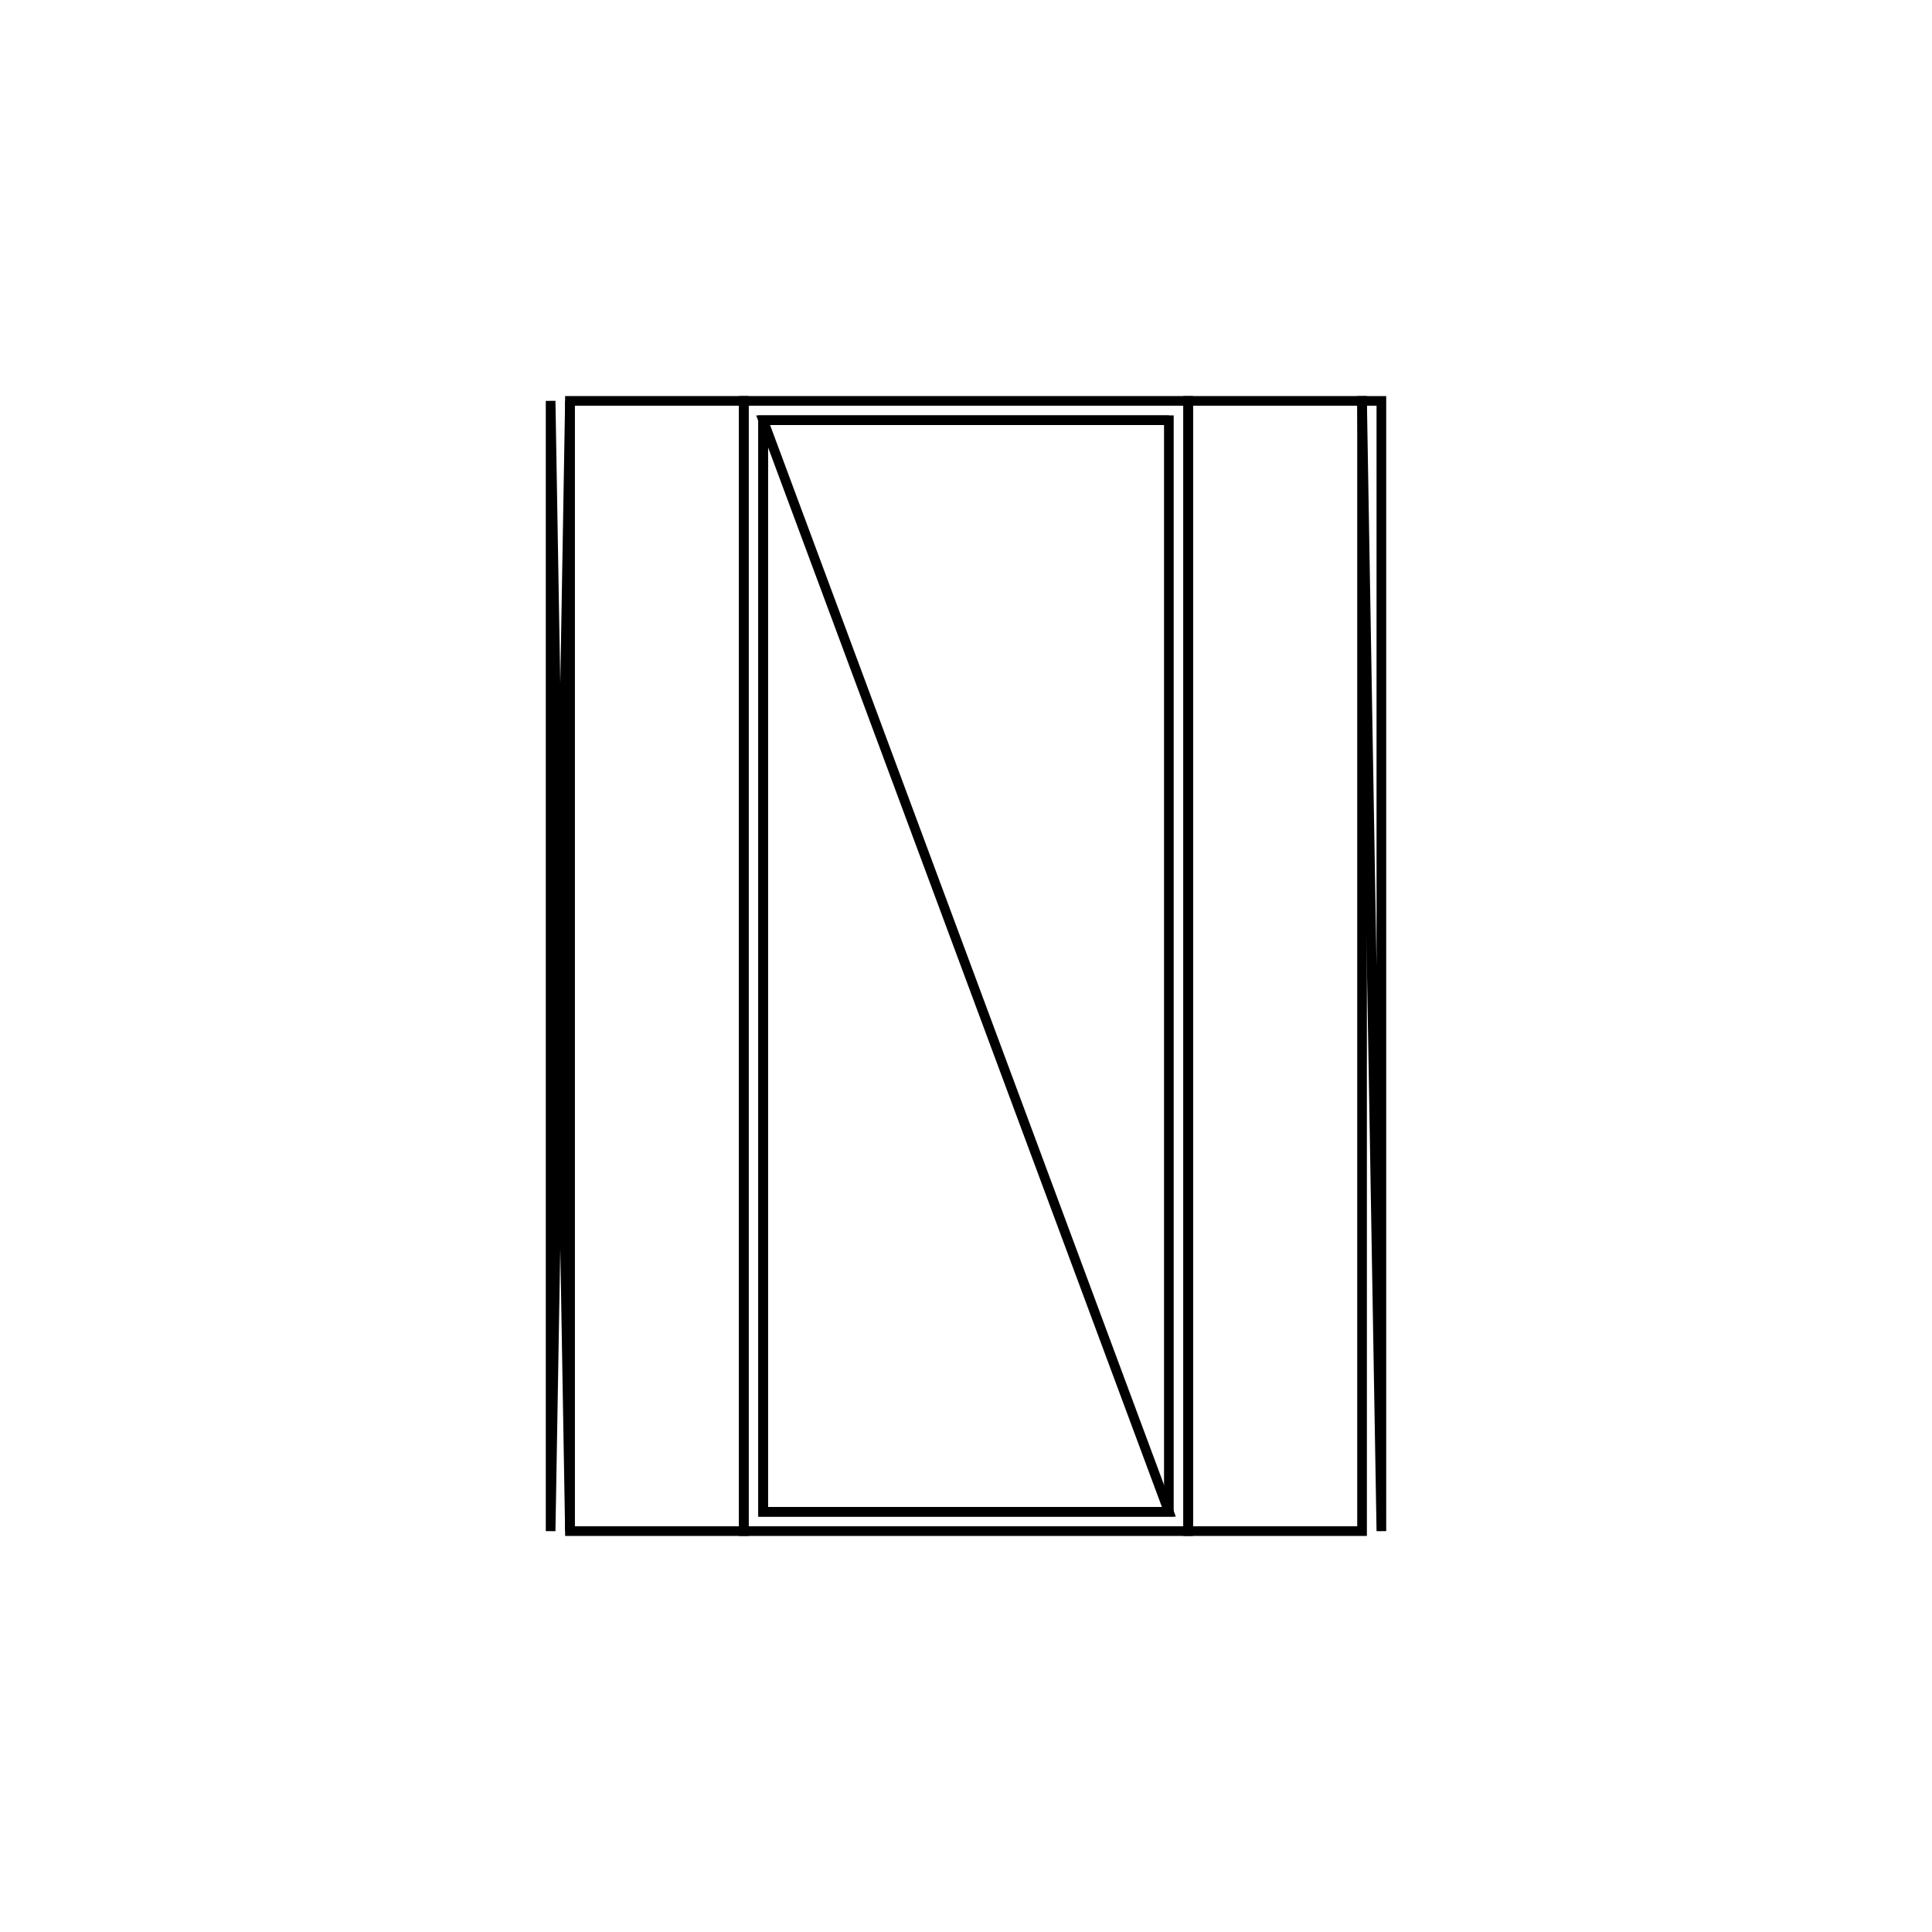 <svg version='1.1' x='0px' y='0px' viewBox='-10 -10 20 20' xmlns='http://www.w3.org/2000/svg'><style>path{stroke:black; stroke-width: 0.1; fill: transparent}</style><path d='M2.1,-5.65,L2.1,5.65,L-2.1,5.65,L-2.1,-5.65,L2.1,-5.65,Z'/>
<path d='M4.1,-5.85,L4.3,-5.85,L4.3,-5.85,L4.3,5.85,L4.1,-5.85,Z'/>
<path d='M-4.1,5.85,L-4.1,-5.85,L-4.3,5.85,L-4.3,5.85,L-4.3,-5.85,Z'/>
<path d='M-2.3,5.85,L-4.1,5.85,L-4.1,-5.85,L-4.1,-5.85,L-2.3,-5.85,Z'/>
<path d='M2.3,-5.85,L4.1,-5.85,L4.1,-5.85,L4.1,5.85,L2.3,5.85,Z'/>
<path d='M2.3,-5.85,L2.3,5.85,L-2.3,5.85,L-2.3,-5.85,L2.3,-5.85,Z'/>
<path d='M-2.1,-5.65,L2.1,-5.65,L-2.1,-5.65,L-2.1,5.65,L2.1,5.65,Z'/></svg>